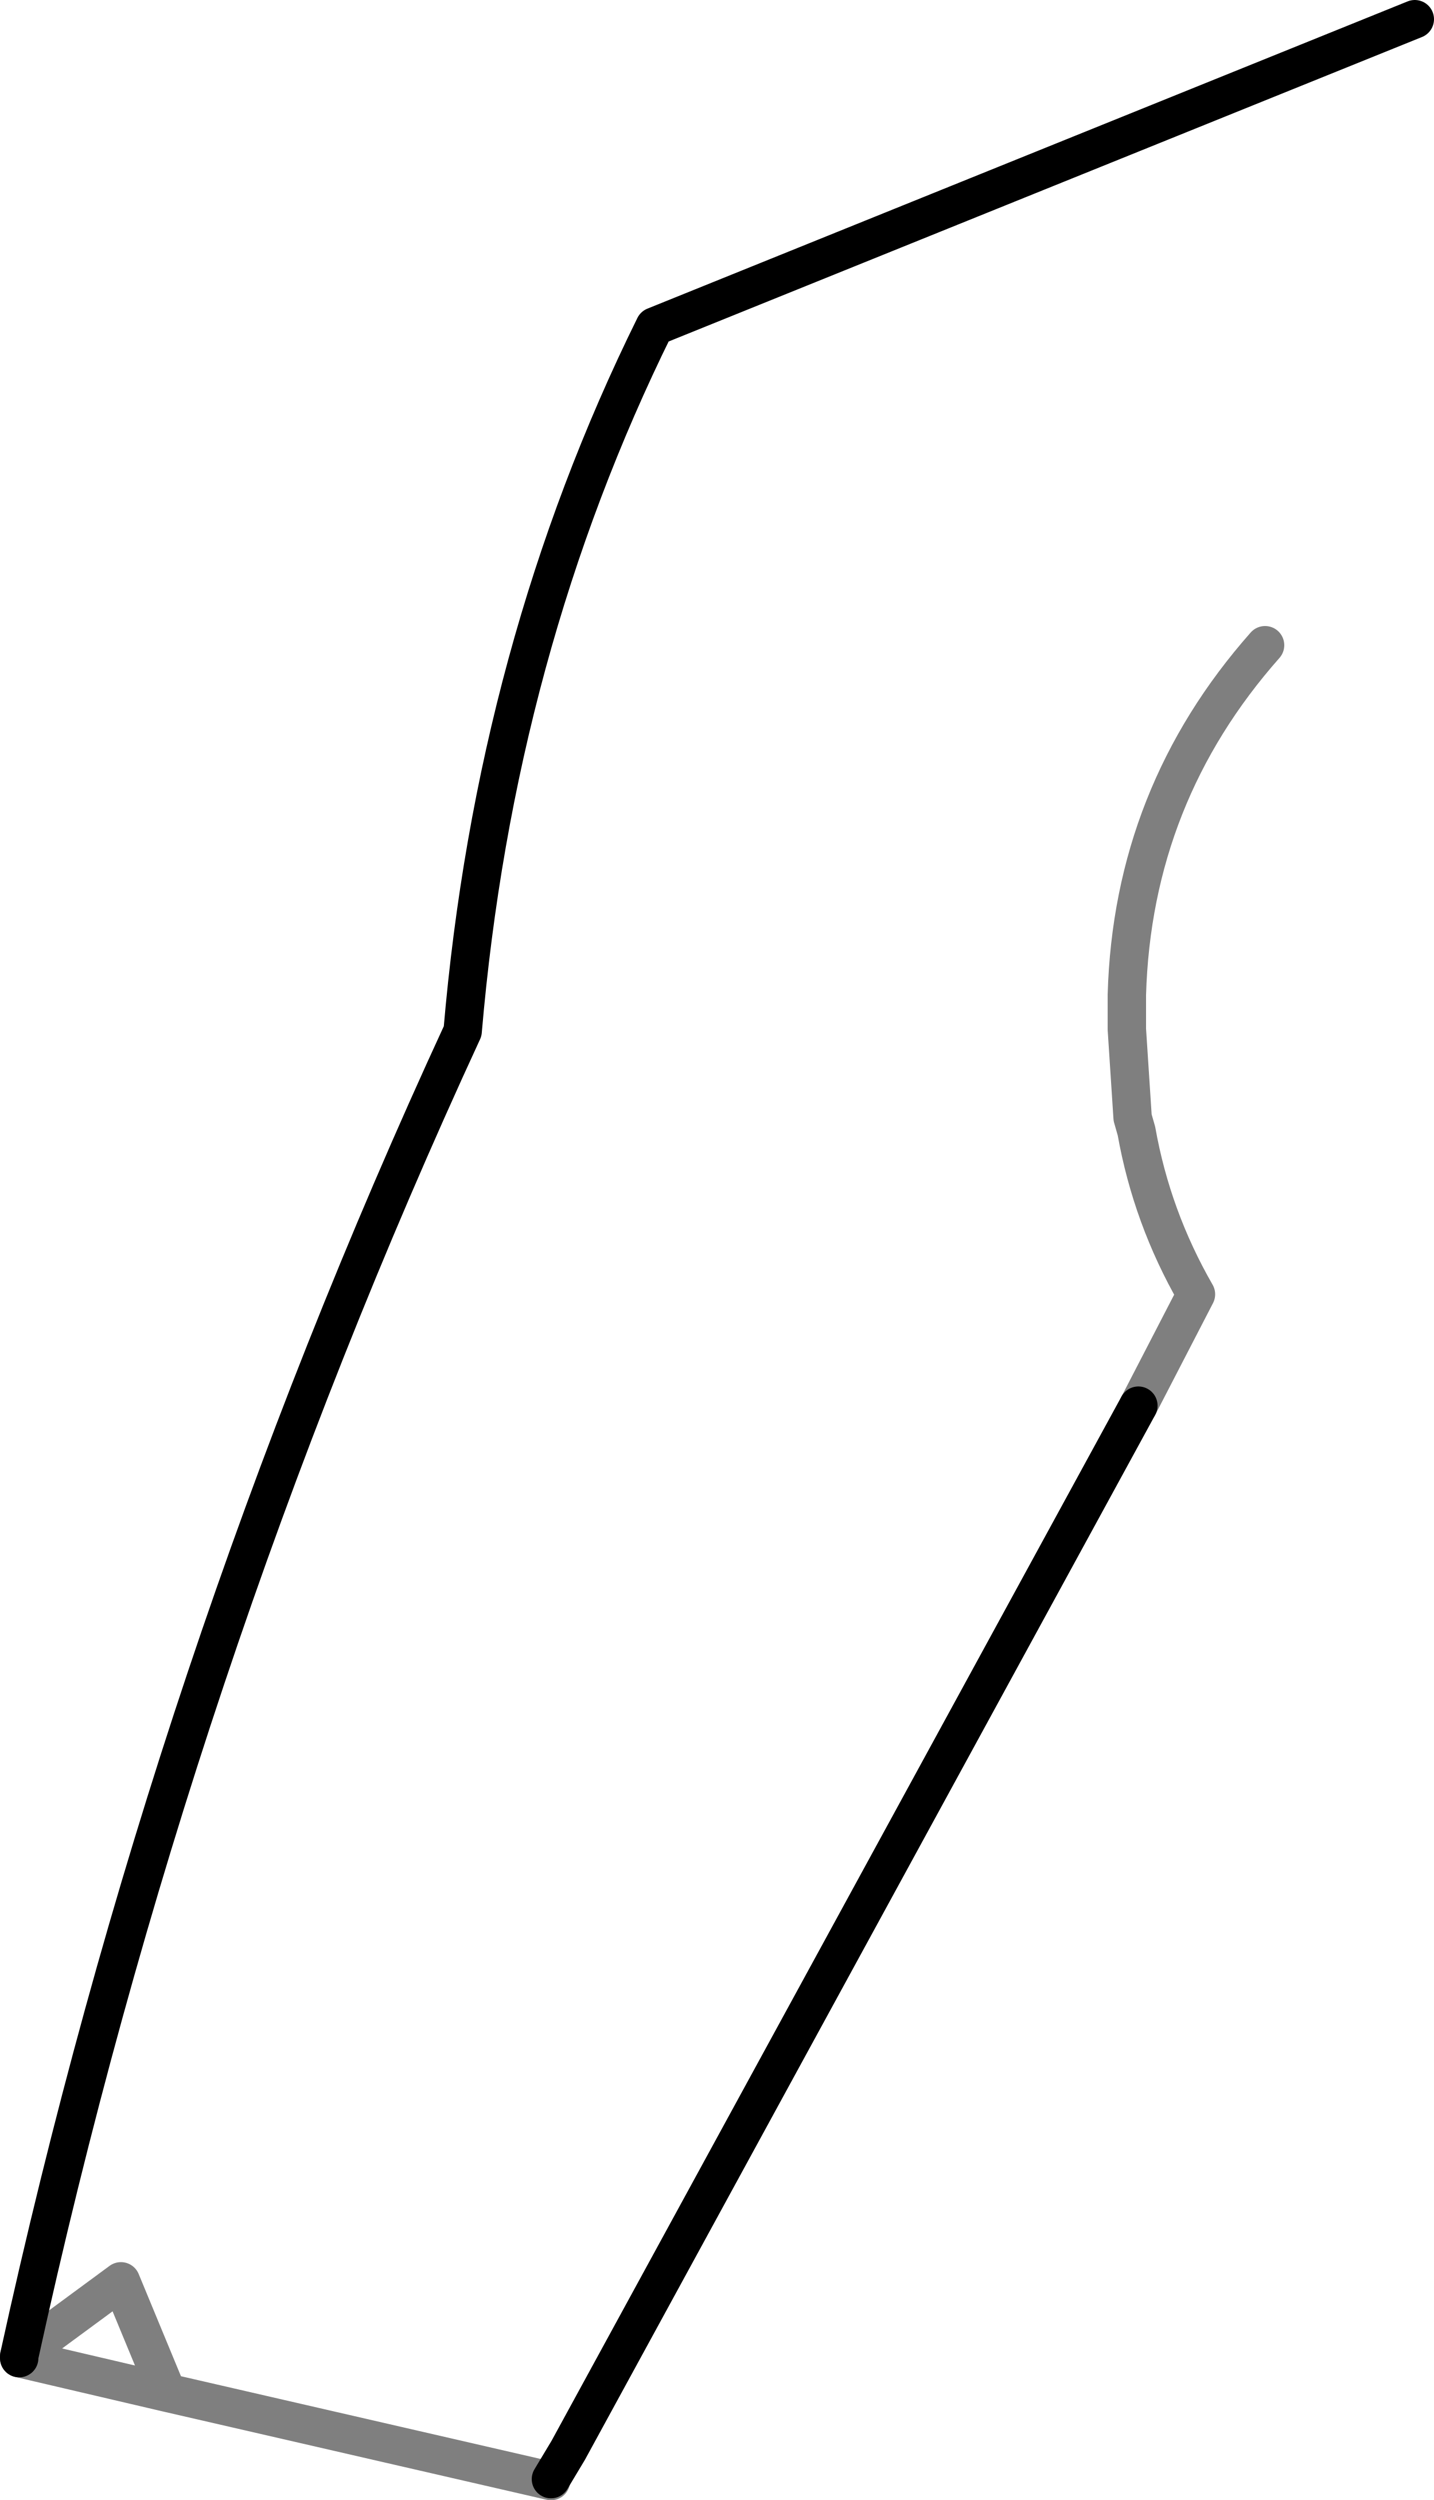 <?xml version="1.0" encoding="UTF-8" standalone="no"?>
<svg xmlns:xlink="http://www.w3.org/1999/xlink" height="65.1px" width="37.35px" xmlns="http://www.w3.org/2000/svg">
  <g transform="matrix(1.0, 0.0, 0.0, 1.0, -337.6, -234.6)">
    <path d="M374.45 235.1 L354.65 243.1 Q350.5 251.5 349.65 261.45 342.05 277.9 338.1 295.95 L338.1 296.0 M351.95 299.15 L352.4 298.4 367.25 271.2" fill="none" stroke="#000000" stroke-linecap="round" stroke-linejoin="round" stroke-width="1.0"/>
    <path d="M338.1 295.95 L340.75 294.0 341.95 296.9 351.95 299.2 351.95 299.15 M367.25 271.2 L368.75 268.3 Q367.6 266.3 367.2 264.05 L367.1 263.7 366.95 261.4 366.95 261.15 366.95 260.5 Q367.1 255.3 370.55 251.4 M338.1 296.0 L341.95 296.9" fill="none" stroke="#000000" stroke-linecap="round" stroke-linejoin="round" stroke-opacity="0.502" stroke-width="1.0"/>
  </g>
</svg>
